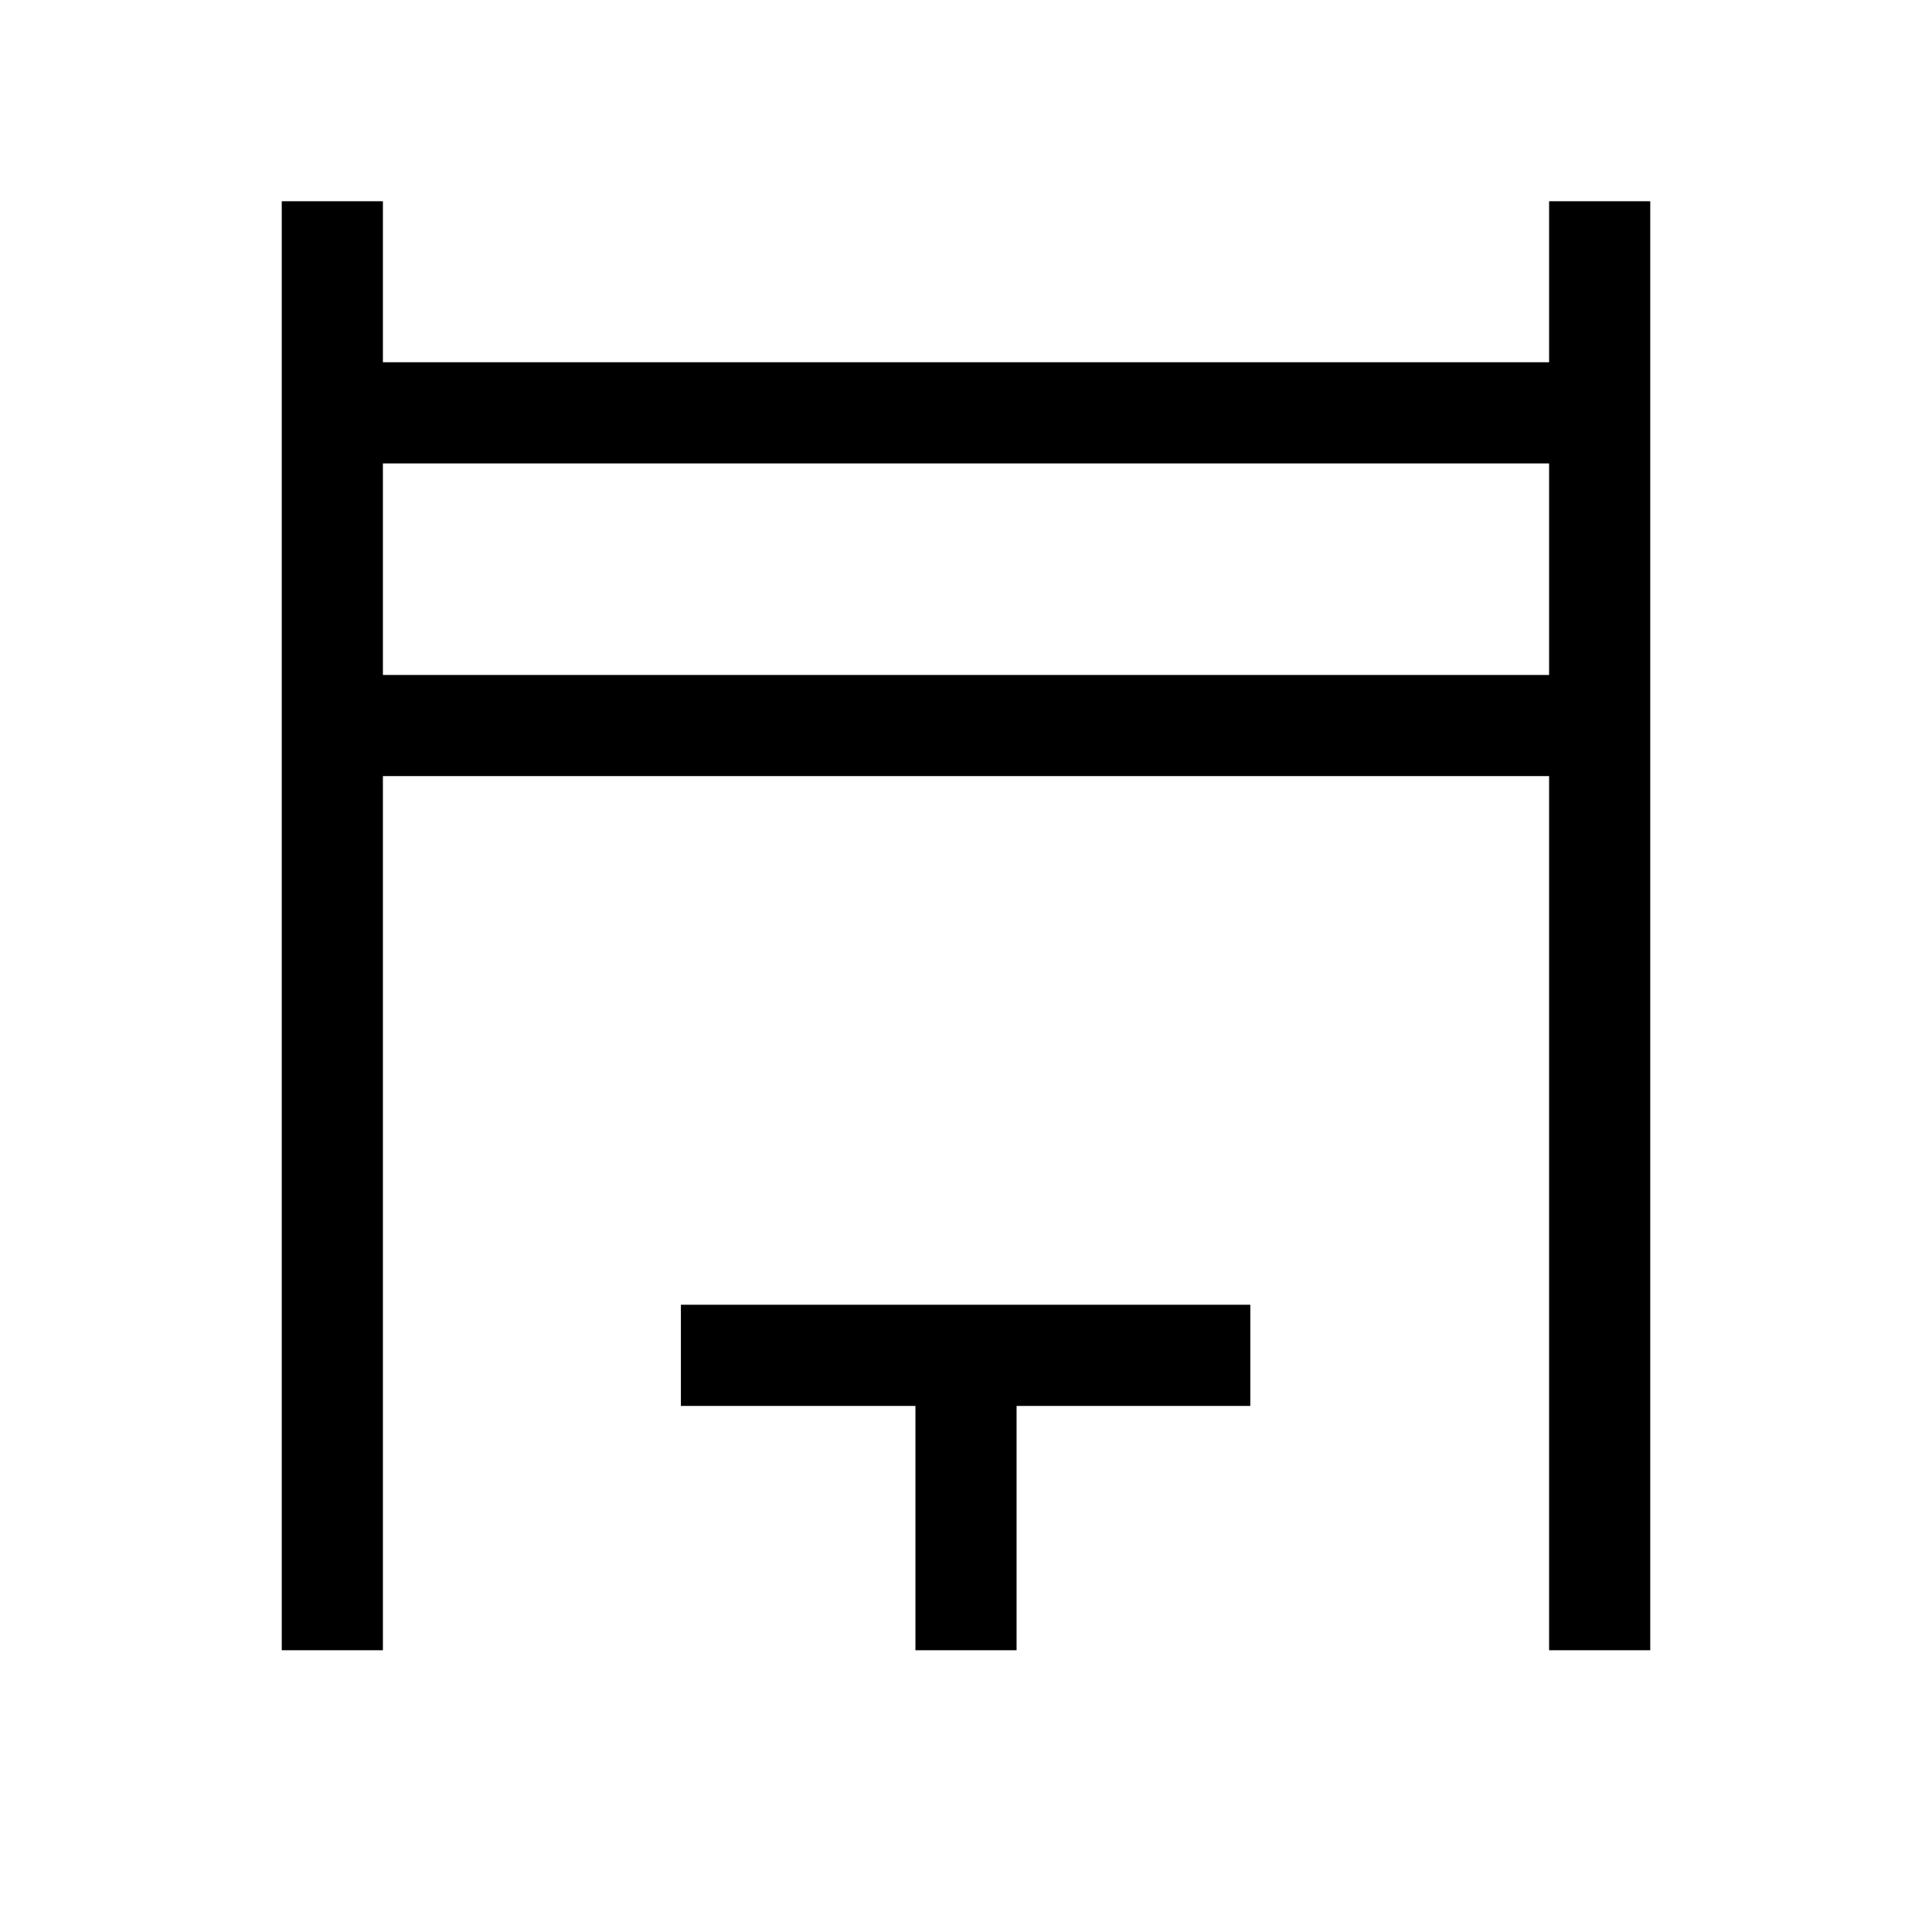 <svg xmlns="http://www.w3.org/2000/svg" height="40" viewBox="0 -960 960 960" width="40"><path d="M140-140v-720h50.26v80h579.48v-80H820v720h-50.26v-434.36H190.26V-140H140Zm50.26-484.61h579.48v-105.13H190.26v105.13ZM454.87-140v-121.41H338.33v-50.26h282.95v50.26H505.13V-140h-50.26ZM190.26-624.61v-105.13 105.13Z"/></svg>